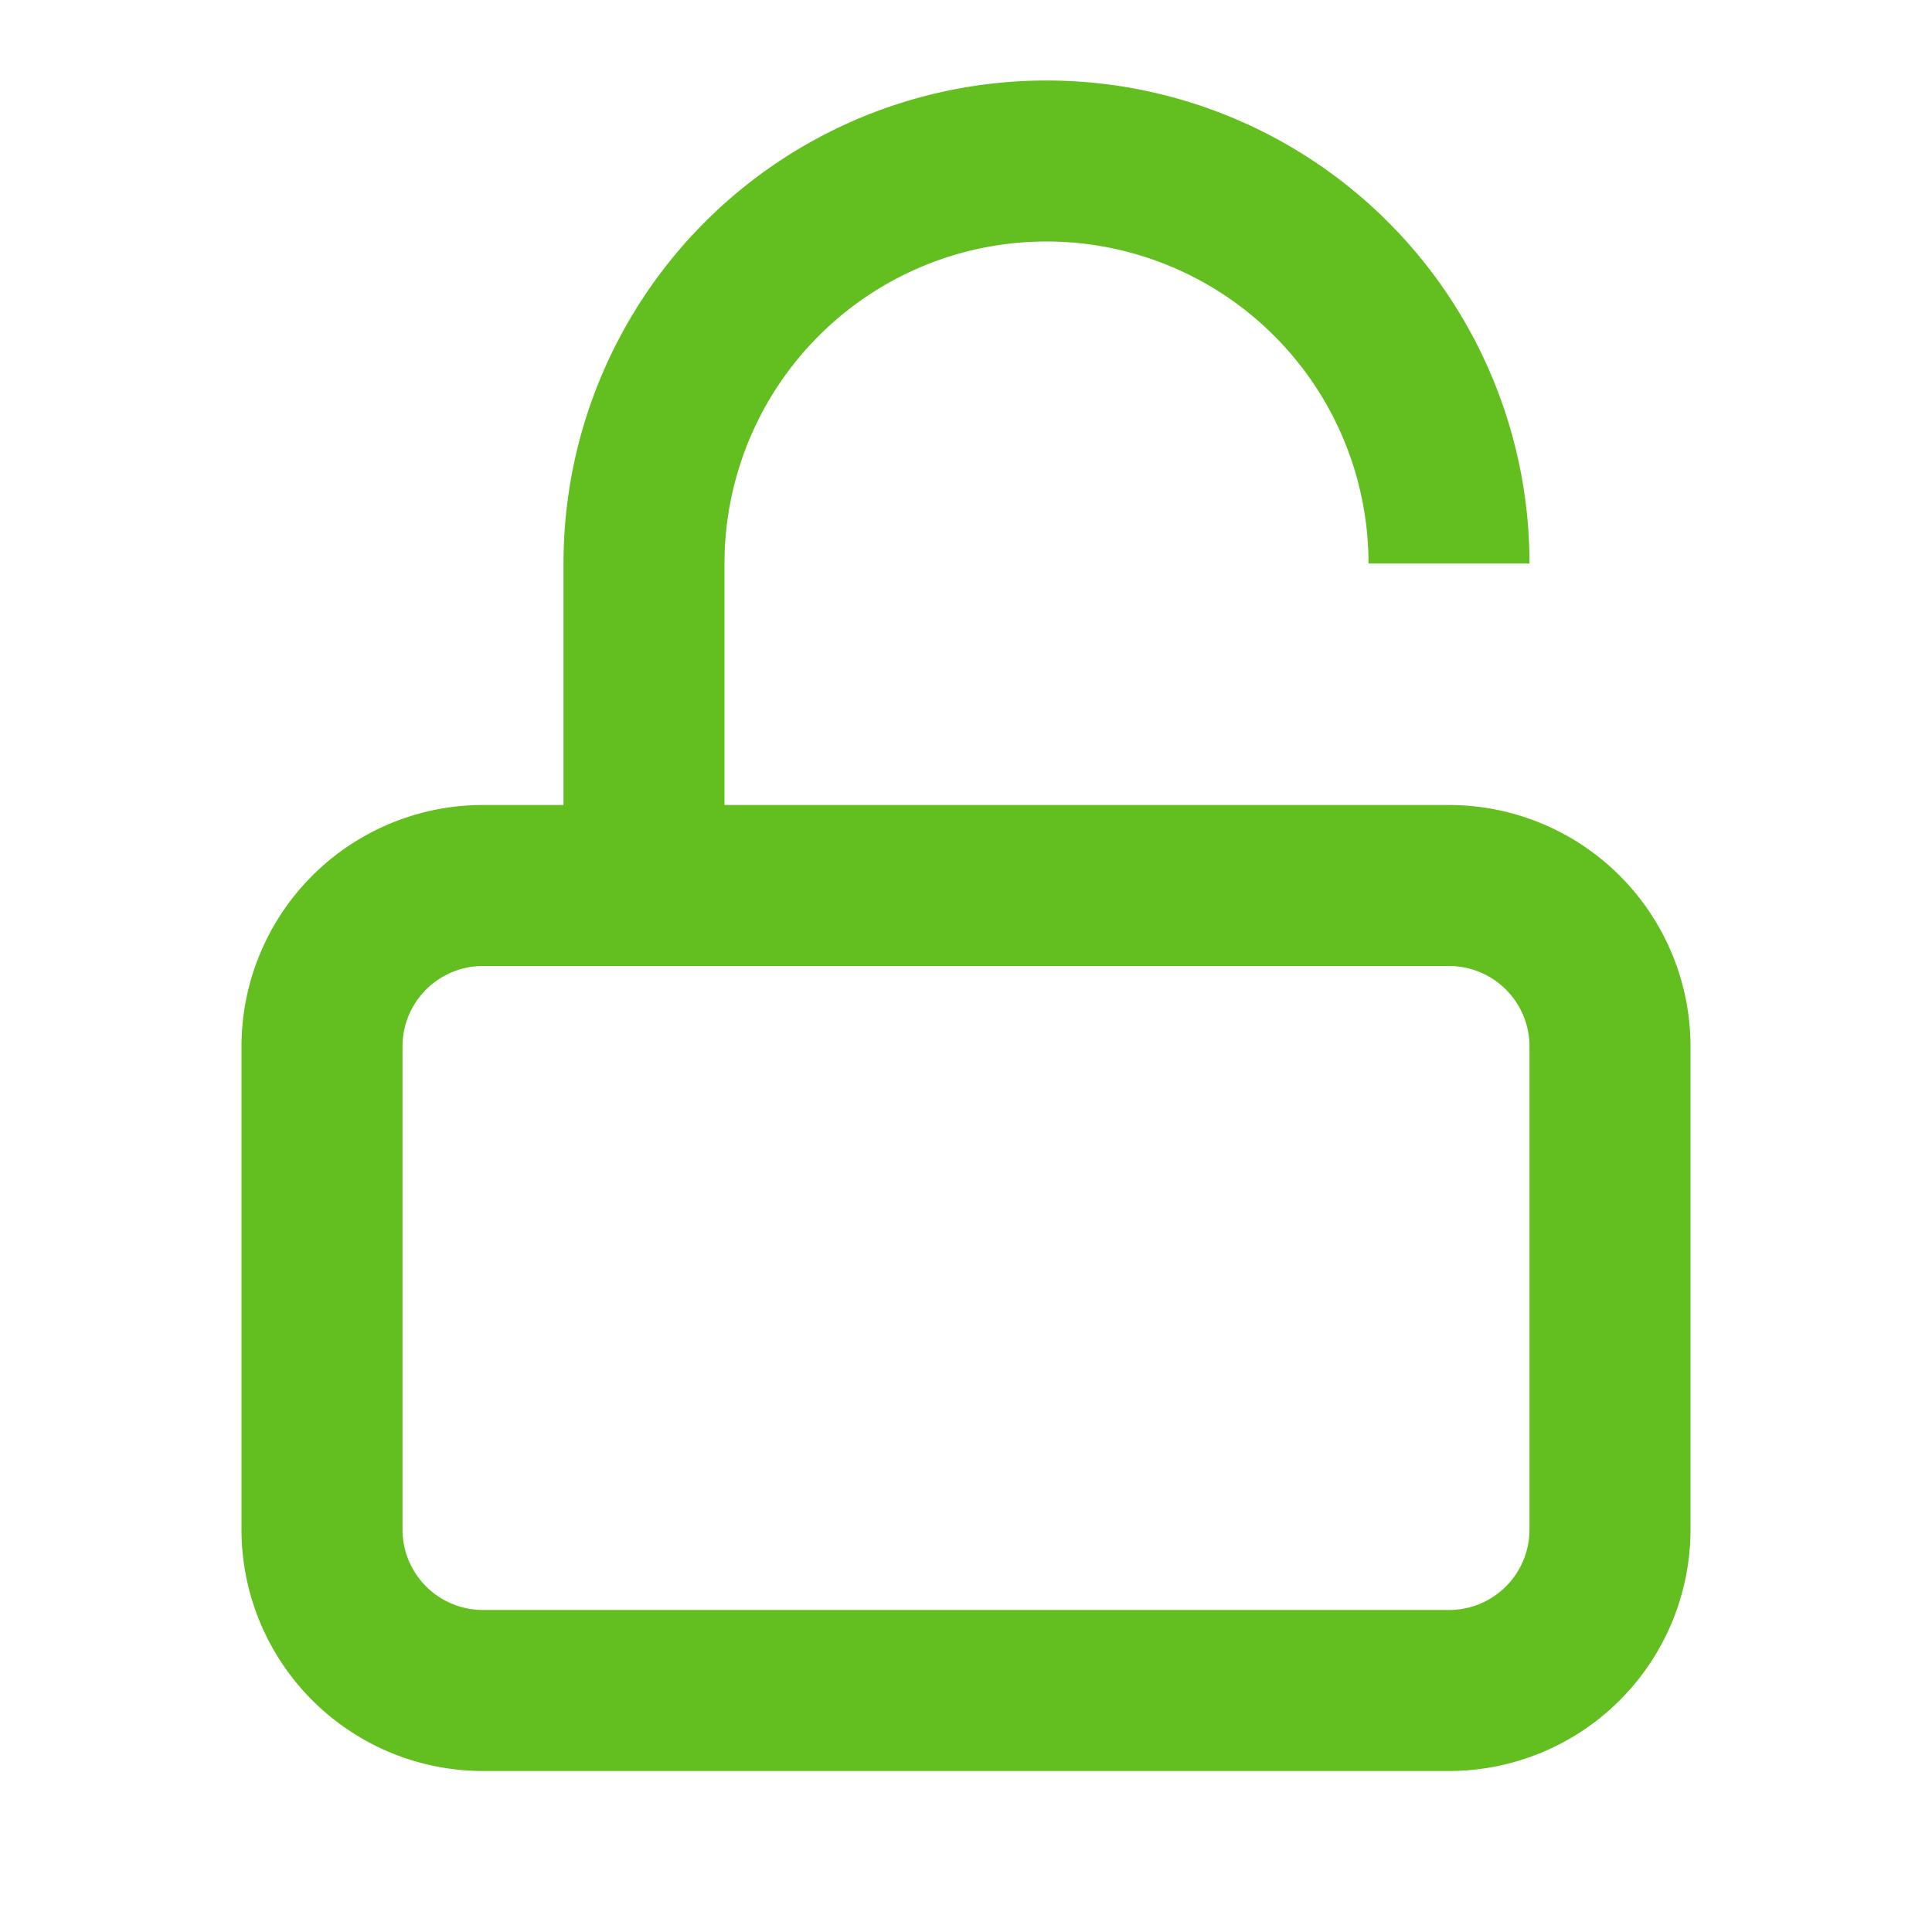 <svg xmlns="http://www.w3.org/2000/svg" xmlns:xlink="http://www.w3.org/1999/xlink" aria-hidden="true"
 role="img" width="1em" height="1em" preserveAspectRatio="xMidYMid meet" viewBox="0 0 24 24">
 <g fill="none"><path fill-rule="evenodd" clip-rule="evenodd" d="M19 7h-2a4 4 0 0 0-8 0v3h9a3 3 0 0 1 3
  3v6a3 3 0 0 1-3 3H6a3 3 0 0 1-3-3v-6a3 3 0 0 1 3-3h1V7a6 6 0 1 1 12 0zm-1 5H6a1 1 0 0 0-1 1v6a1 1 0
   0 0 1 1h12a1 1 0 0 0 1-1v-6a1 1 0 0 0-1-1z" fill="#63BF1F"/></g></svg>